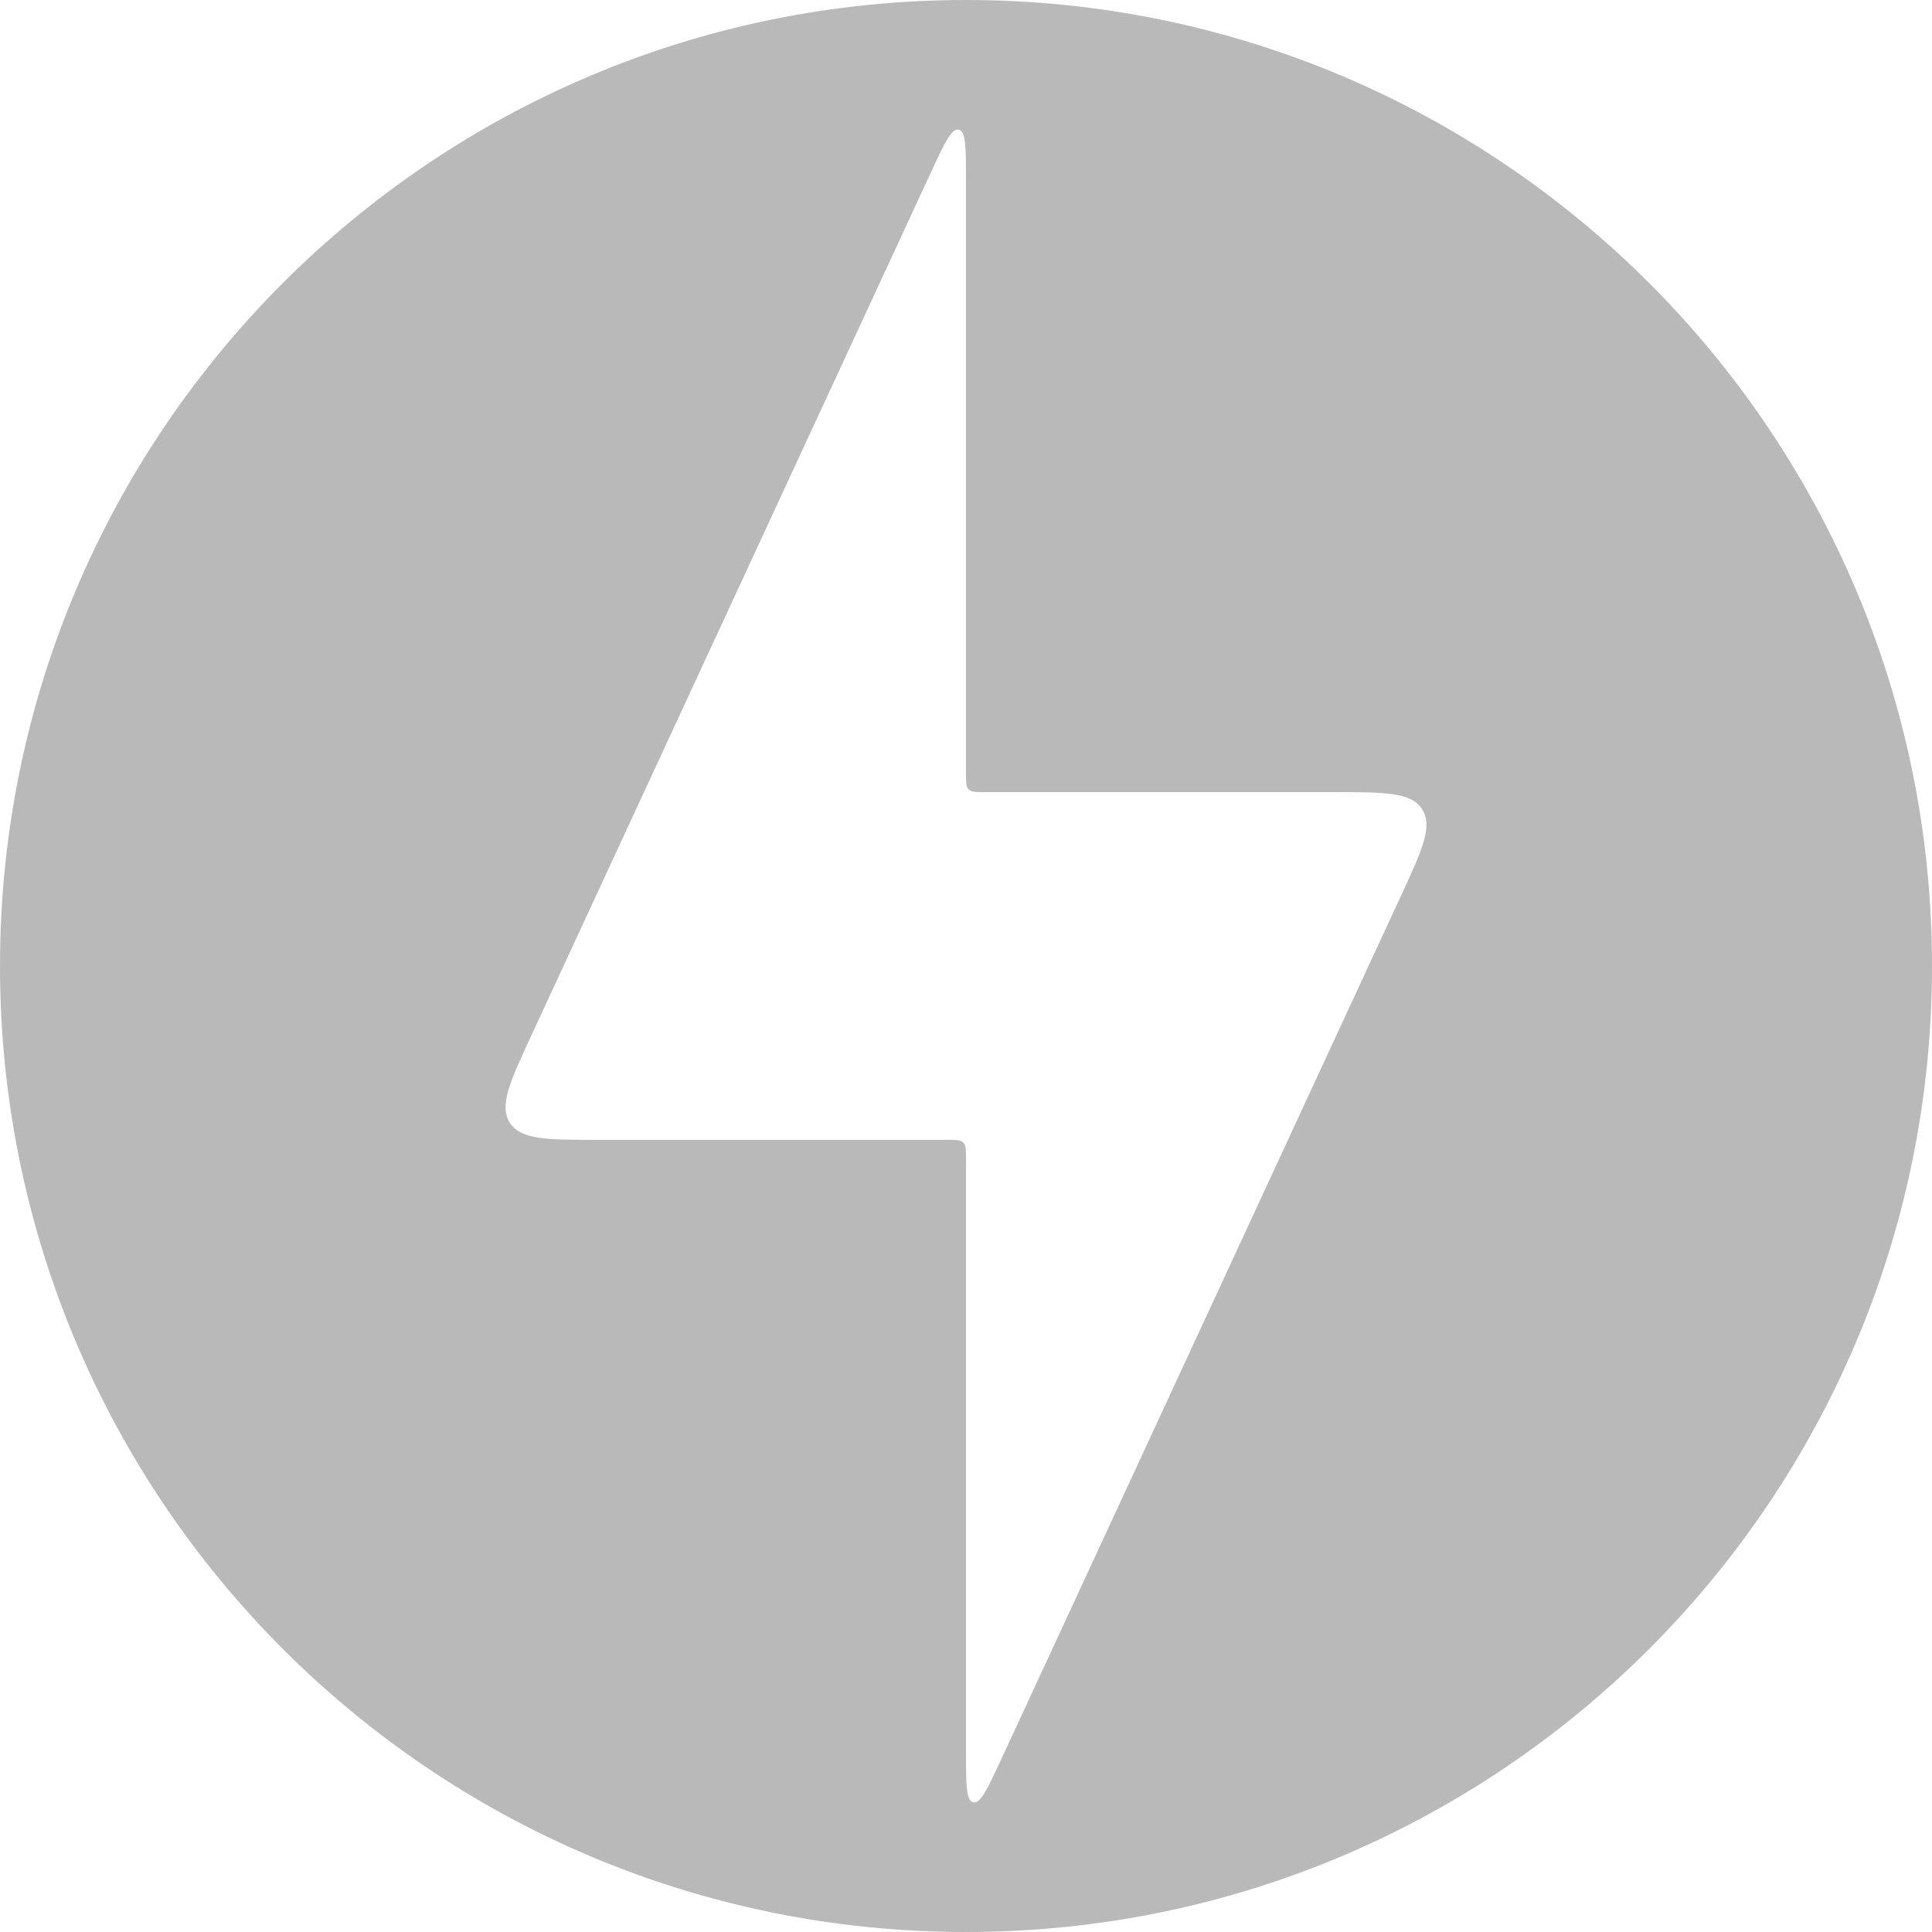 <svg width="52" height="52" viewBox="0 0 52 52" fill="none" xmlns="http://www.w3.org/2000/svg">
<path fill-rule="evenodd" clip-rule="evenodd" d="M26 52C40.359 52 52 40.359 52 26C52 11.641 40.359 0 26 0C11.641 0 0 11.641 0 26C0 40.359 11.641 52 26 52ZM16.13 30.68H25.5C25.736 30.68 25.854 30.68 25.927 30.753C26 30.826 26 30.944 26 31.18V47.13C26 48.02 26 48.466 26.196 48.509C26.392 48.552 26.579 48.148 26.954 47.34L37.685 24.16C38.277 22.882 38.573 22.243 38.278 21.782C37.983 21.32 37.279 21.32 35.87 21.32H26.5C26.264 21.32 26.146 21.32 26.073 21.247C26 21.174 26 21.056 26 20.82V4.87C26 3.979 26 3.534 25.804 3.491C25.608 3.448 25.421 3.852 25.046 4.66L14.315 27.84C13.723 29.118 13.427 29.757 13.722 30.218C14.017 30.68 14.721 30.68 16.13 30.68Z" fill="#B9B9B9"/>
</svg>

